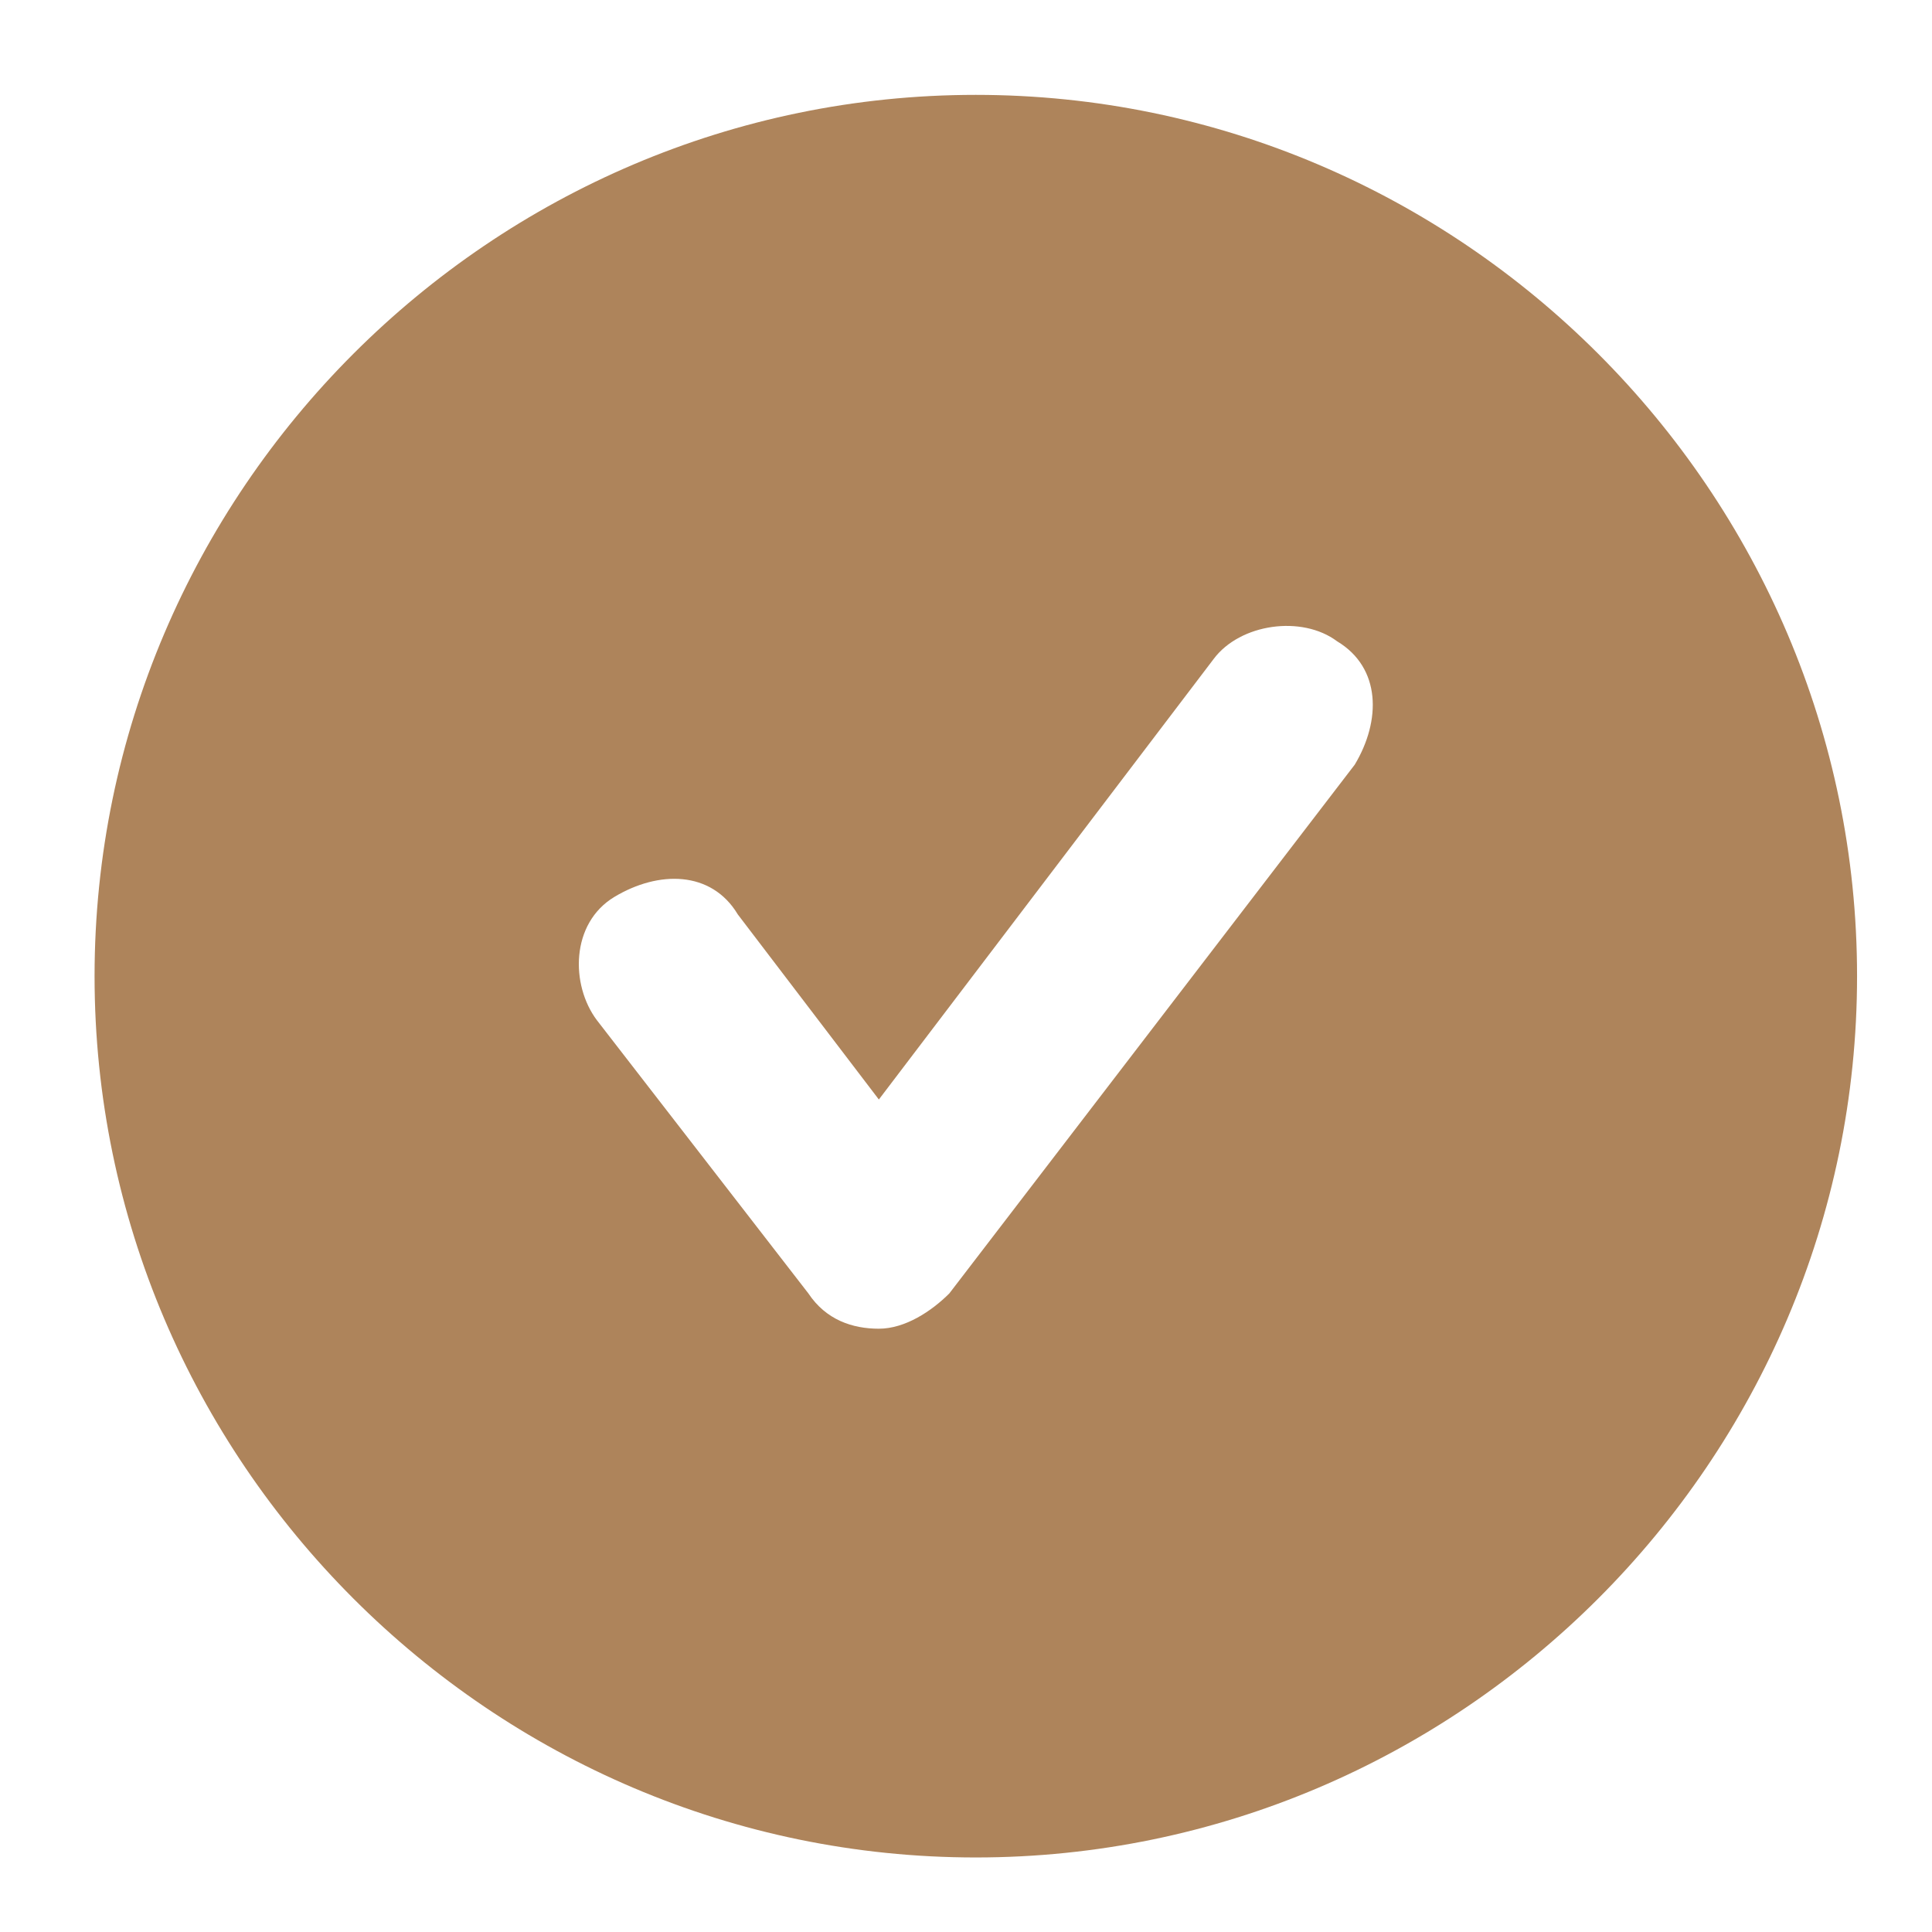 <svg width="19" height="19" viewBox="0 0 19 19" fill="none" xmlns="http://www.w3.org/2000/svg">
<path d="M9.596 0.933C4.83 0.933 0.93 4.833 0.93 9.6C0.93 14.367 4.83 18.267 9.596 18.267C14.363 18.267 18.263 14.367 18.263 9.6C18.263 4.833 14.363 0.933 9.596 0.933ZM13.323 7.52L9.336 12.72C9.163 12.893 8.903 13.067 8.643 13.067C8.383 13.067 8.123 12.98 7.95 12.72L5.87 10.033C5.61 9.687 5.61 9.08 6.043 8.82C6.476 8.56 6.996 8.56 7.256 8.993L8.643 10.813L11.936 6.48C12.196 6.133 12.803 6.047 13.15 6.307C13.583 6.567 13.583 7.087 13.323 7.52Z" fill="#AE845B"/>
</svg>
